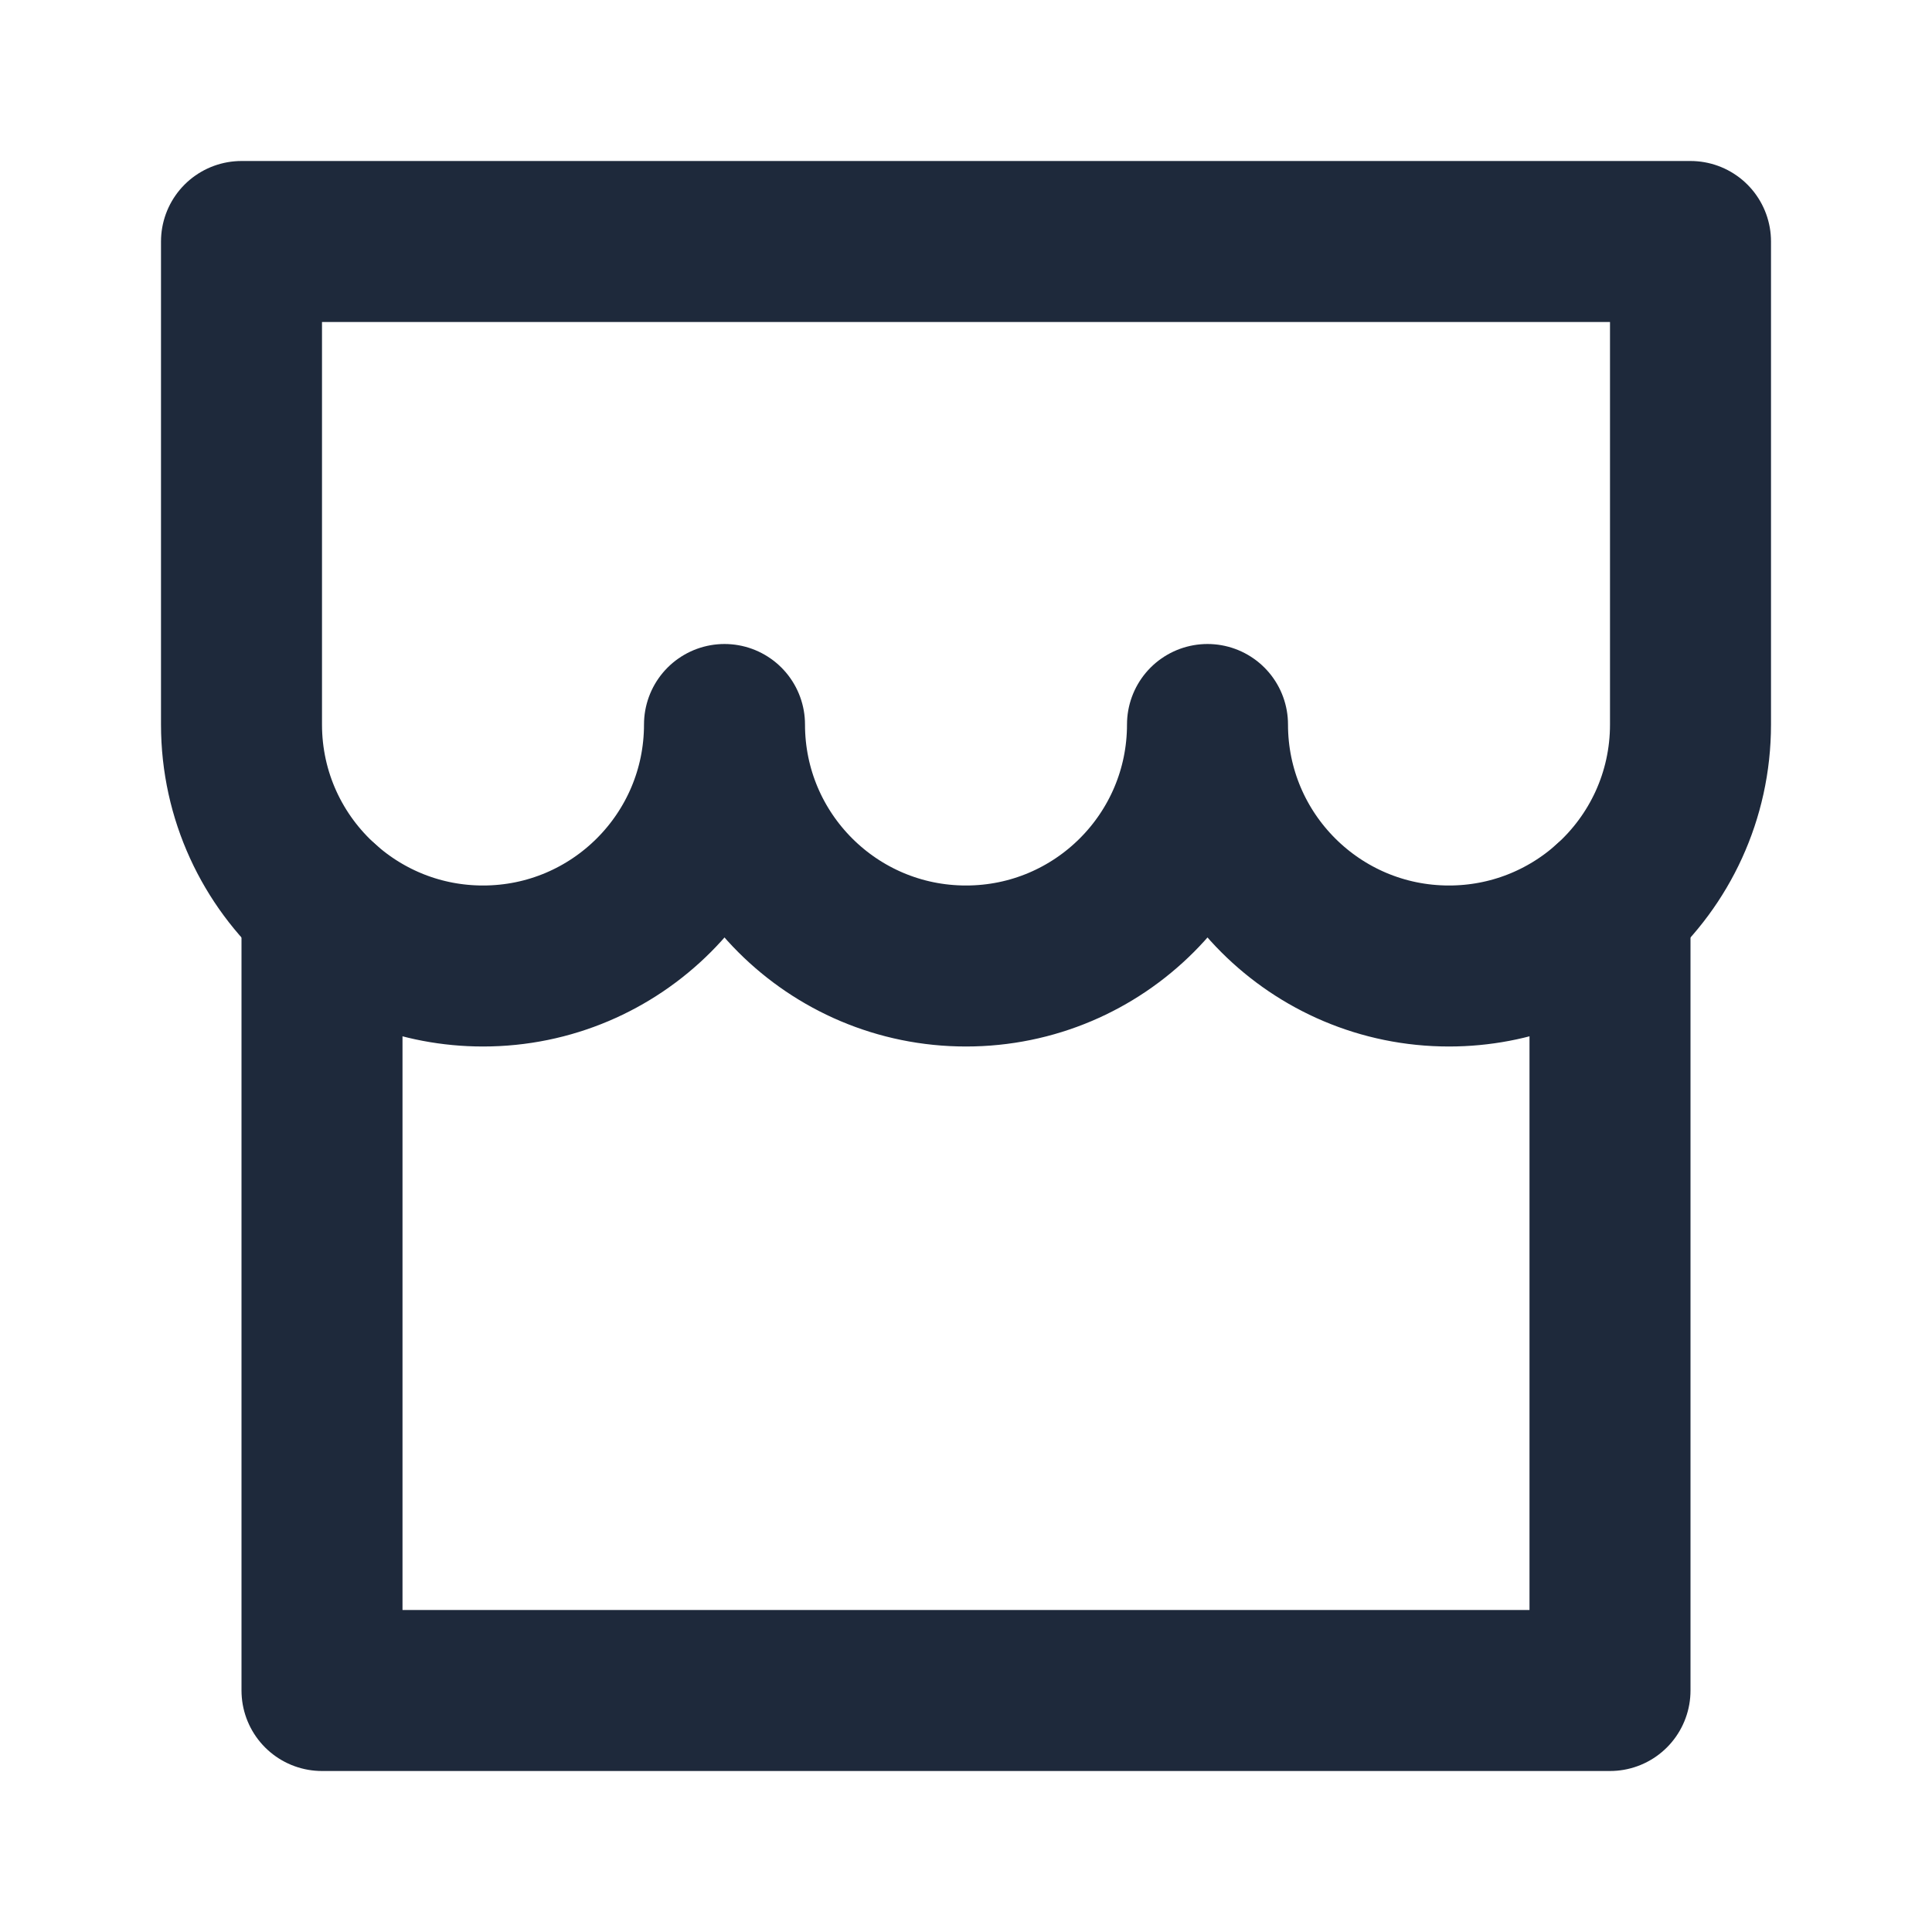 <svg width="24" height="24" viewBox="0 0 24 24" fill="none" xmlns="http://www.w3.org/2000/svg">
<path d="M6 12C7.657 12 9 10.657 9 9C9 10.657 10.343 12 12 12C13.657 12 15 10.657 15 9C15 10.657 16.343 12 18 12C18.768 12 19.469 11.711 20 11.236C20.614 10.687 21 9.889 21 9V3H3V9C3 9.889 3.386 10.687 4 11.236C4.531 11.711 5.232 12 6 12Z" stroke="#1E293B" stroke-width="2" stroke-linecap="round" stroke-linejoin="round"/>
<path d="M4 11.236V21H20V11.236" stroke="#1E293B" stroke-width="2" stroke-linecap="round" stroke-linejoin="round"/>
</svg>
